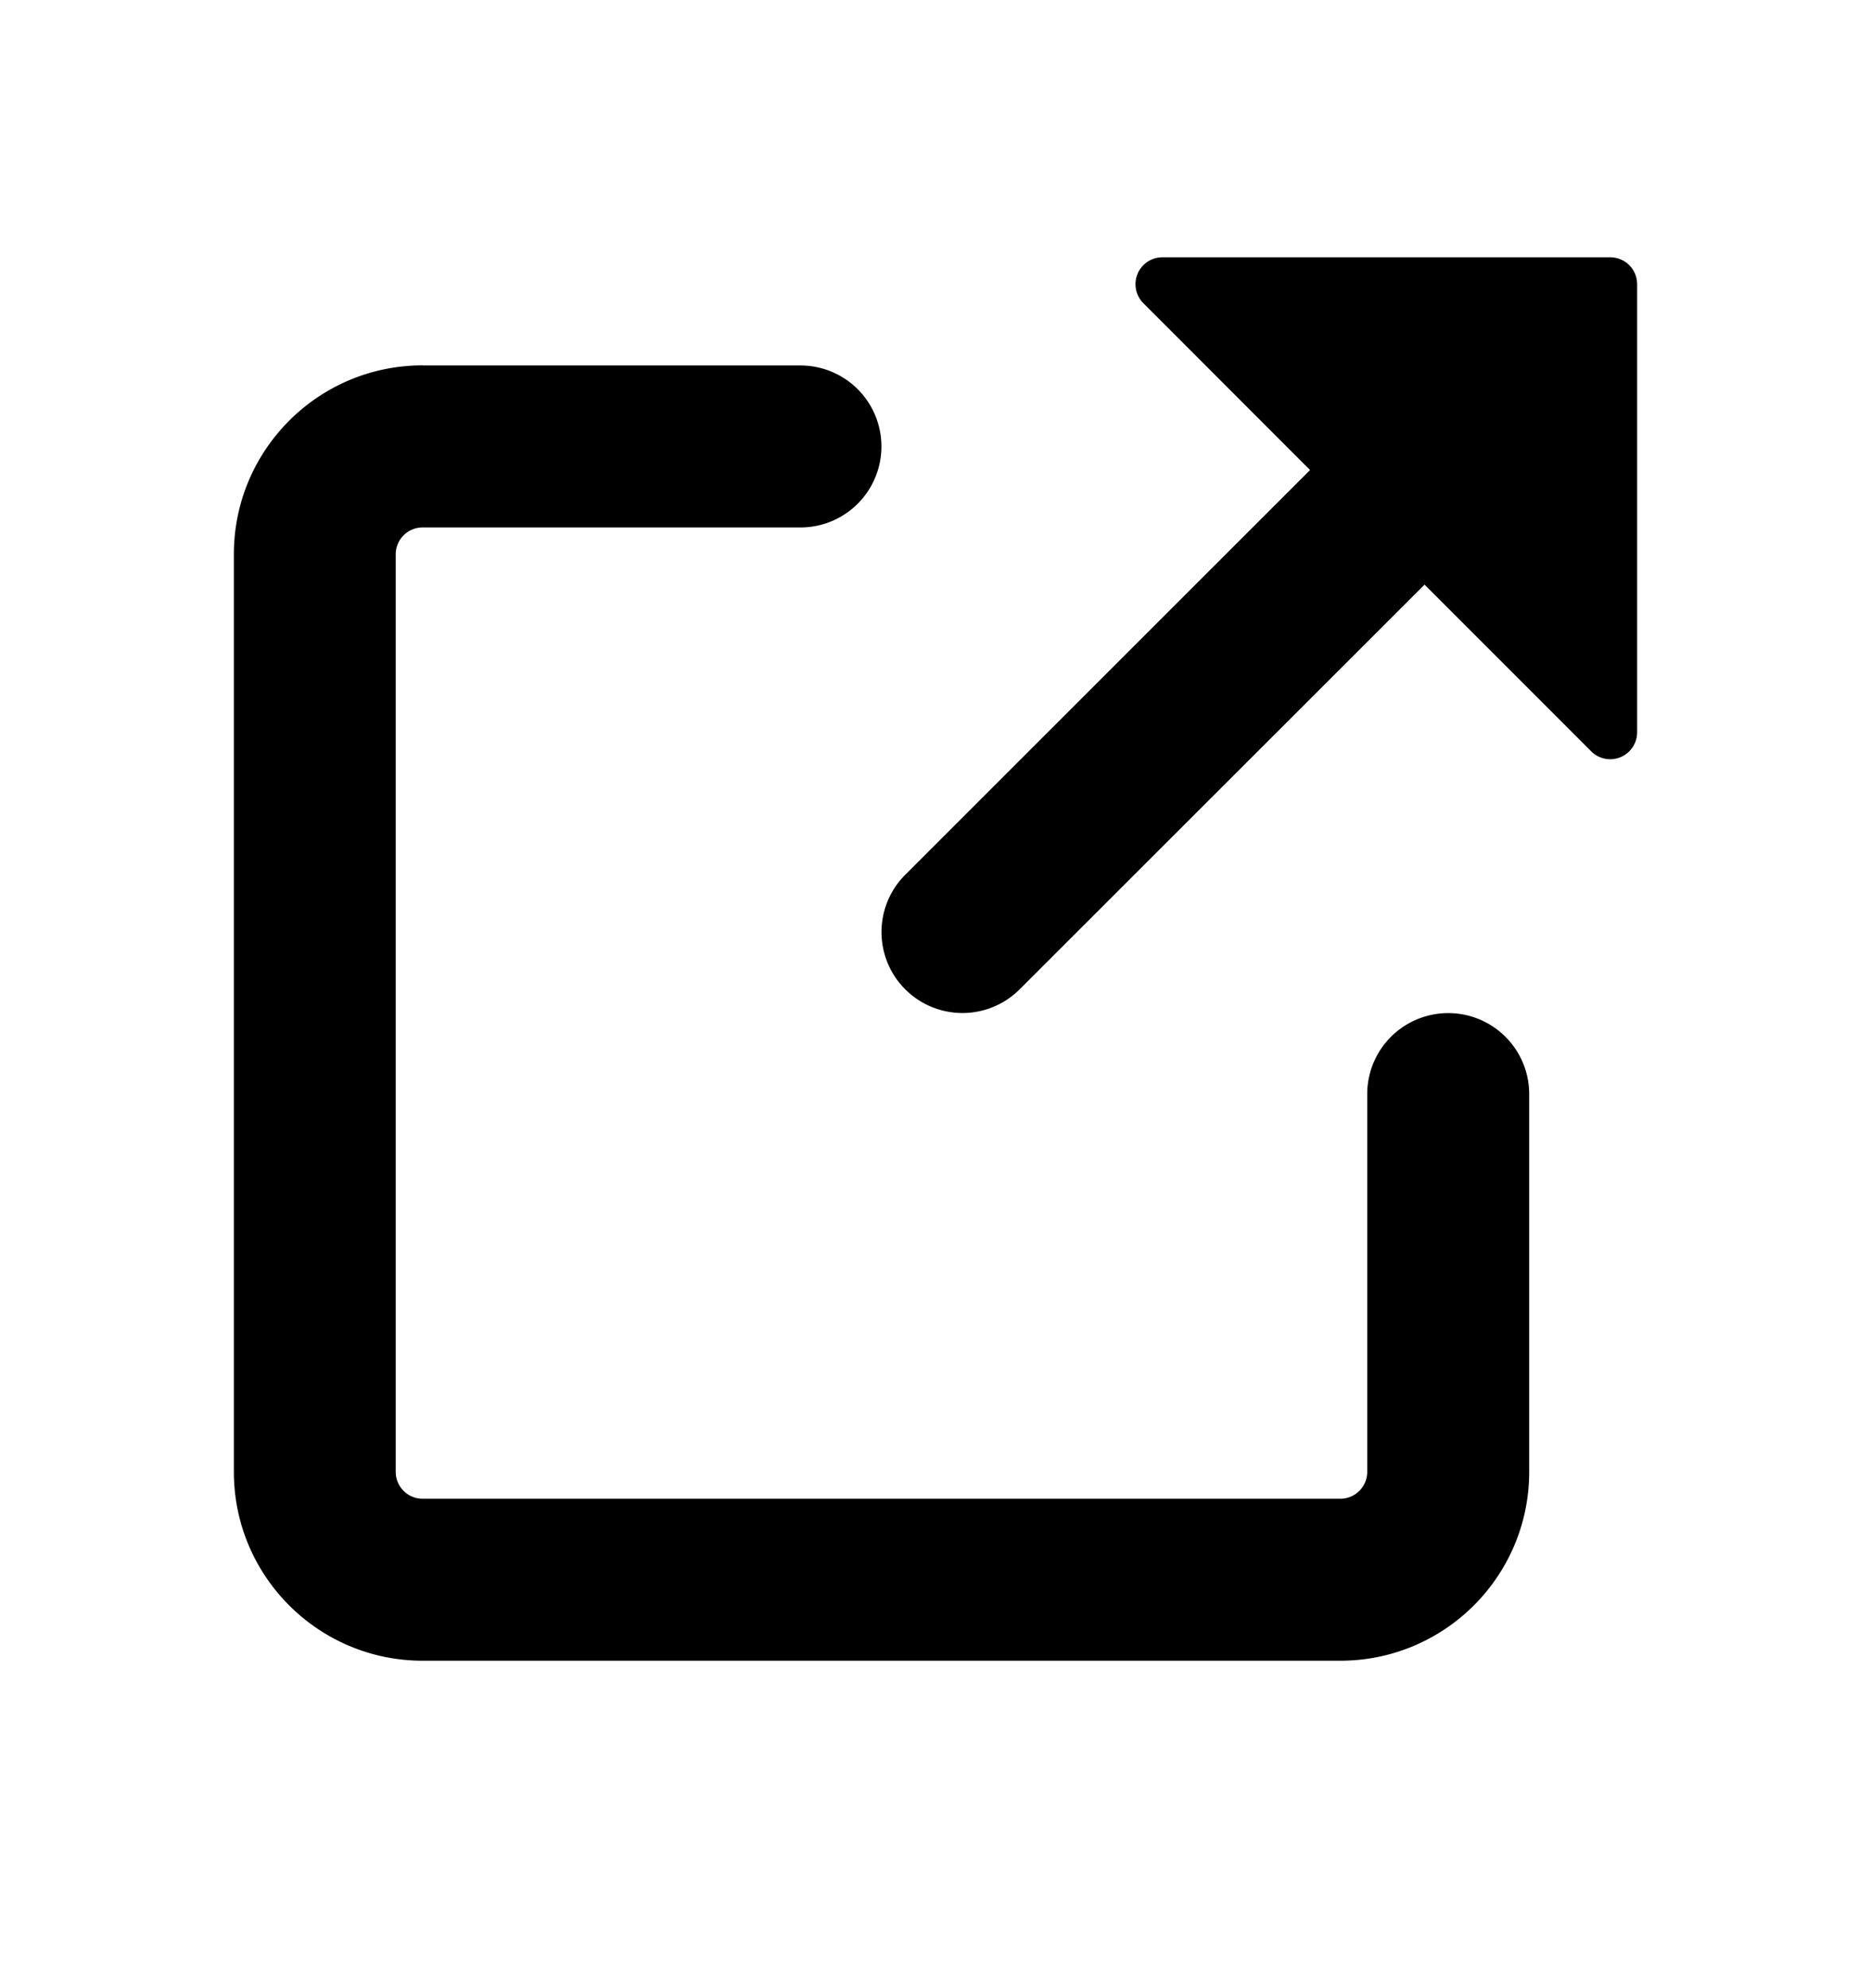 <svg xmlns="http://www.w3.org/2000/svg" width="16" height="17" viewBox="0 0 16 17"><path fill-rule="evenodd" d="M9.942 2.2h3.827a.23.23 0 01.231.231V6.26a.23.23 0 01-.394.163l-1.424-1.424-3.462 3.46a.692.692 0 01-.979-.979l3.462-3.461-1.424-1.425a.23.23 0 01.163-.394zm-6.327.924C2.723 3.124 2 3.847 2 4.739v7.846c0 .892.723 1.615 1.615 1.615h7.846c.893 0 1.616-.723 1.616-1.615v-3.23a.692.692 0 10-1.385 0v3.23a.23.23 0 01-.23.23H3.614a.23.23 0 01-.23-.23V4.74a.23.23 0 01.23-.23h3.231a.692.692 0 000-1.385h-3.23z"/></svg>